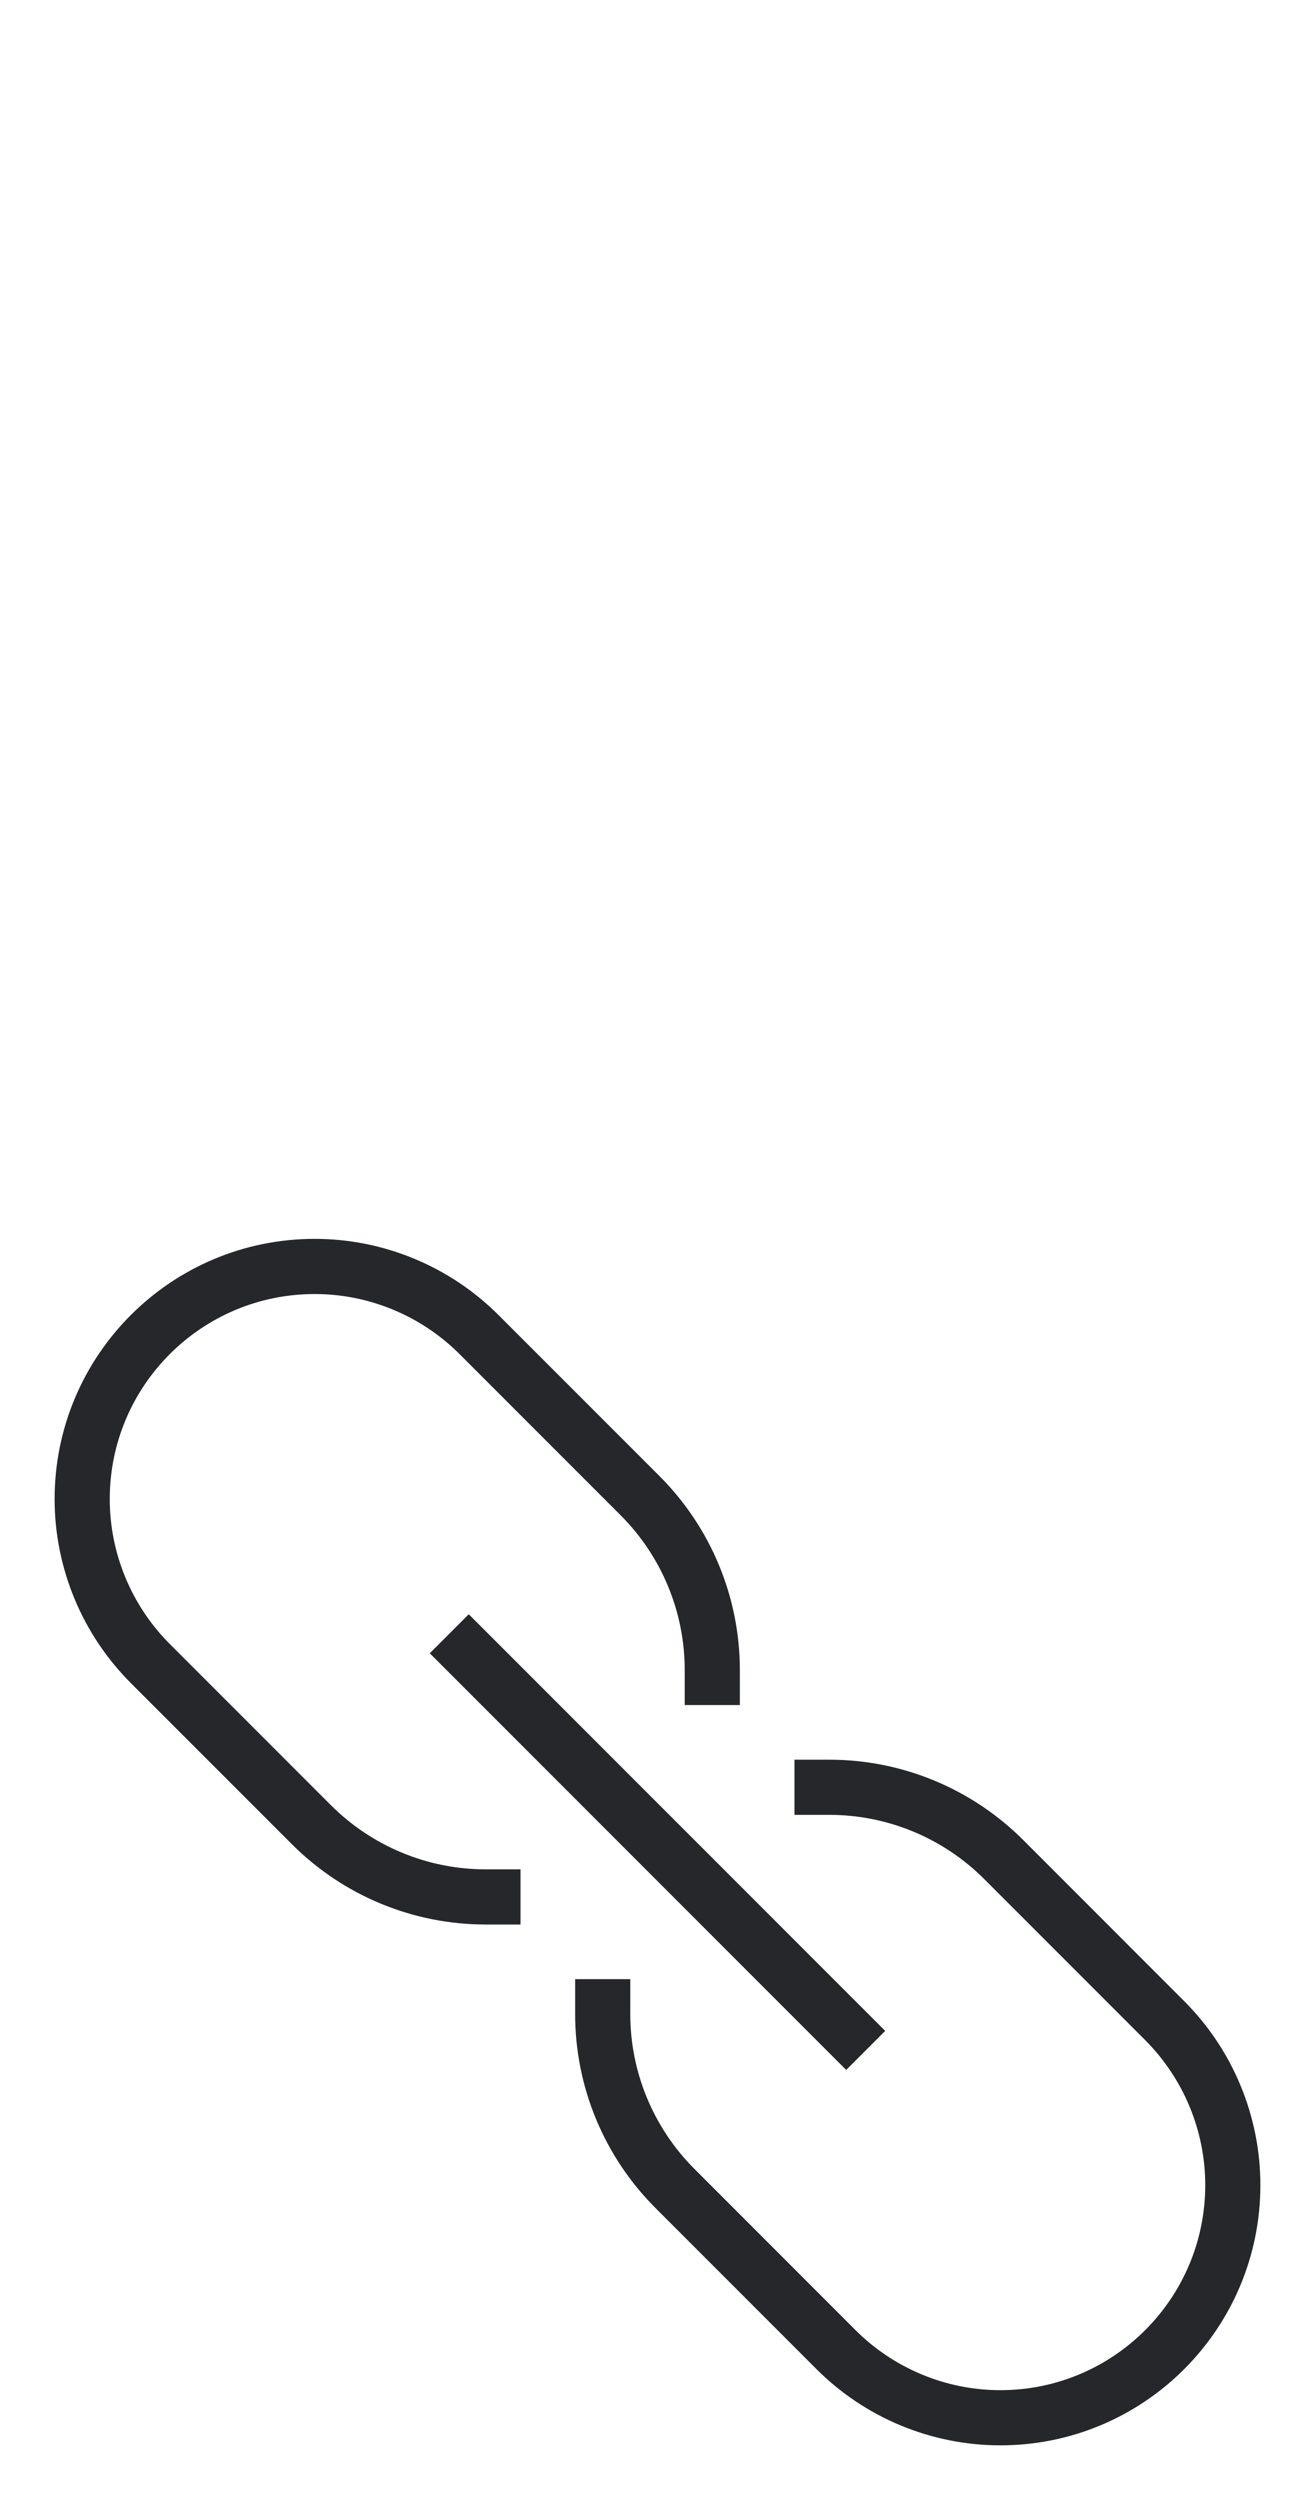 <svg width="30" height="57" viewBox="0 0 30 57" fill="none" xmlns="http://www.w3.org/2000/svg">
<path fill-rule="evenodd" clip-rule="evenodd" d="M18.922 41.379H18.125V40.121H18.922C20.582 40.121 22.171 40.781 23.344 41.953L27.015 45.625C28.125 46.735 28.754 48.246 28.754 49.82C28.754 53.097 26.098 55.754 22.821 55.754C21.247 55.754 19.735 55.125 18.626 54.015L14.954 50.343C13.781 49.171 13.121 47.581 13.121 45.922V45.125H14.379V45.922C14.379 47.247 14.907 48.516 15.844 49.453L19.515 53.125C20.39 54 21.582 54.496 22.821 54.496C25.403 54.496 27.496 52.402 27.496 49.82C27.496 48.581 27 47.39 26.126 46.515L22.454 42.843C21.517 41.906 20.247 41.379 18.922 41.379Z" fill="#25272B"/>
<path fill-rule="evenodd" clip-rule="evenodd" d="M1.246 34.179C1.246 30.902 3.903 28.246 7.18 28.246C8.754 28.246 10.265 28.875 11.375 29.985L15.047 33.656C16.219 34.829 16.879 36.418 16.879 38.078V38.875H15.621V38.078C15.621 36.753 15.094 35.483 14.157 34.546L10.485 30.874C9.61 30 8.419 29.504 7.18 29.504C4.598 29.504 2.504 31.597 2.504 34.179C2.504 35.418 3 36.61 3.875 37.485L7.547 41.156C8.484 42.093 9.753 42.621 11.078 42.621H11.875V43.879H11.078C9.419 43.879 7.829 43.219 6.657 42.046L2.985 38.374C1.875 37.265 1.246 35.753 1.246 34.179Z" fill="#25272B"/>
<path fill-rule="evenodd" clip-rule="evenodd" d="M10.694 36.805L20.195 46.305L19.305 47.195L9.805 37.695L10.694 36.805Z" fill="#25272B"/>
</svg>
